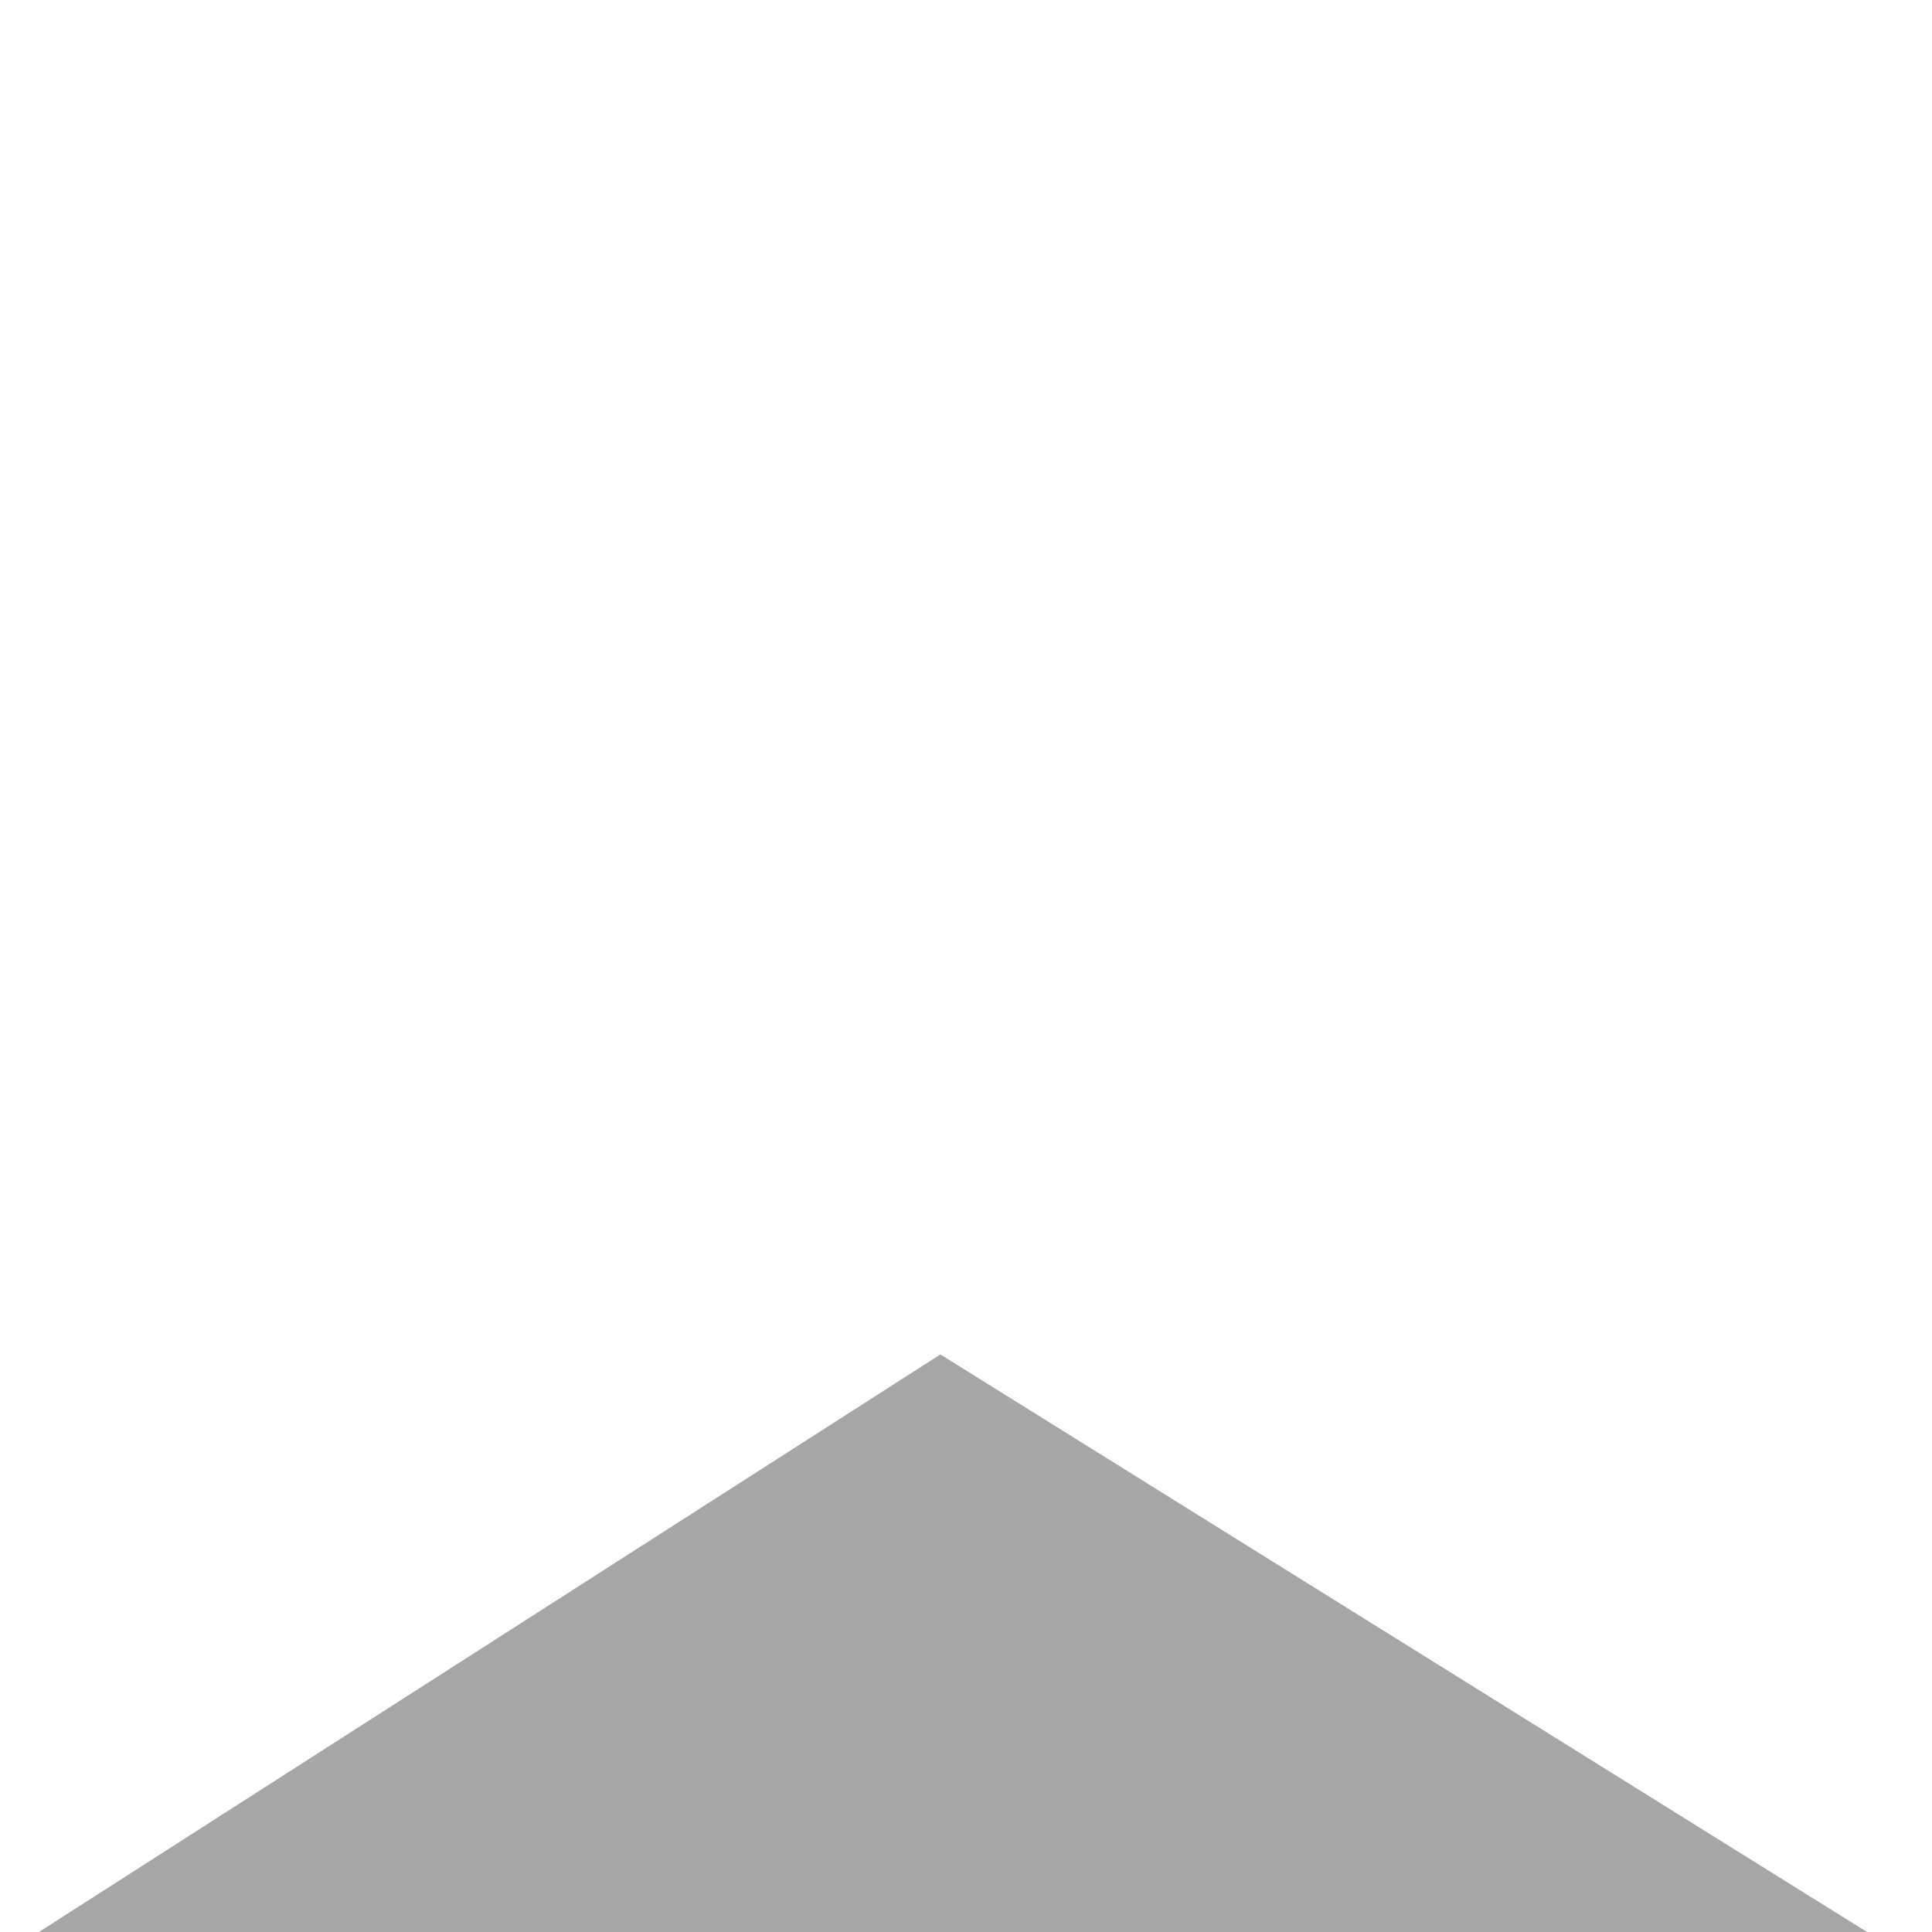 <?xml version="1.0" encoding="UTF-8" standalone="no"?>
<svg
   xmlns:osb="http://www.openswatchbook.org/uri/2009/osb"
   xmlns:dc="http://purl.org/dc/elements/1.1/"
   xmlns:cc="http://creativecommons.org/ns#"
   xmlns:rdf="http://www.w3.org/1999/02/22-rdf-syntax-ns#"
   xmlns:svg="http://www.w3.org/2000/svg"
   xmlns="http://www.w3.org/2000/svg"
   xmlns:sodipodi="http://sodipodi.sourceforge.net/DTD/sodipodi-0.dtd"
   xmlns:inkscape="http://www.inkscape.org/namespaces/inkscape"
   width="24mm"
   height="24mm"
   viewBox="0 0 90.709 90.709"
   version="1.1"
   id="svg8"
   sodipodi:docname="triangle.svg"
   inkscape:version="0.92.3 (2405546, 2018-03-11)">
  <defs
     id="defs12">
    <linearGradient
       id="linearGradient2301"
       osb:paint="solid">
      <stop
         style="stop-color:#000000;stop-opacity:1;"
         offset="0"
         id="stop2299" />
    </linearGradient>
  </defs>
  <sodipodi:namedview
     pagecolor="#ffffff"
     bordercolor="#666666"
     borderopacity="1"
     objecttolerance="10"
     gridtolerance="10"
     guidetolerance="10"
     inkscape:pageopacity="0"
     inkscape:pageshadow="2"
     inkscape:window-width="1366"
     inkscape:window-height="768"
     id="namedview10"
     showgrid="false"
     inkscape:zoom="4.908153"
     inkscape:cx="83.25309"
     inkscape:cy="54.353299"
     inkscape:window-x="0"
     inkscape:window-y="0"
     inkscape:window-maximized="1"
     inkscape:current-layer="g6"
     units="mm"
     width="64mm" />
  <g
     id="g6"
     style="fill:#000000;fill-opacity:1;fill-rule:evenodd"
     transform="matrix(1.502,0,0,1.502,-6.153,63.418)">
    <path
       d="M 4.925,18.419 33.491,0.116 62.858,18.419"
       id="path4"
       style="fill:#000000;fill-opacity:0.348;stroke:#00ffff;stroke-width:11.73;stroke-linecap:round;stroke-linejoin:round;stroke-opacity:0"
       inkscape:connector-curvature="0" />
  </g>
</svg>
